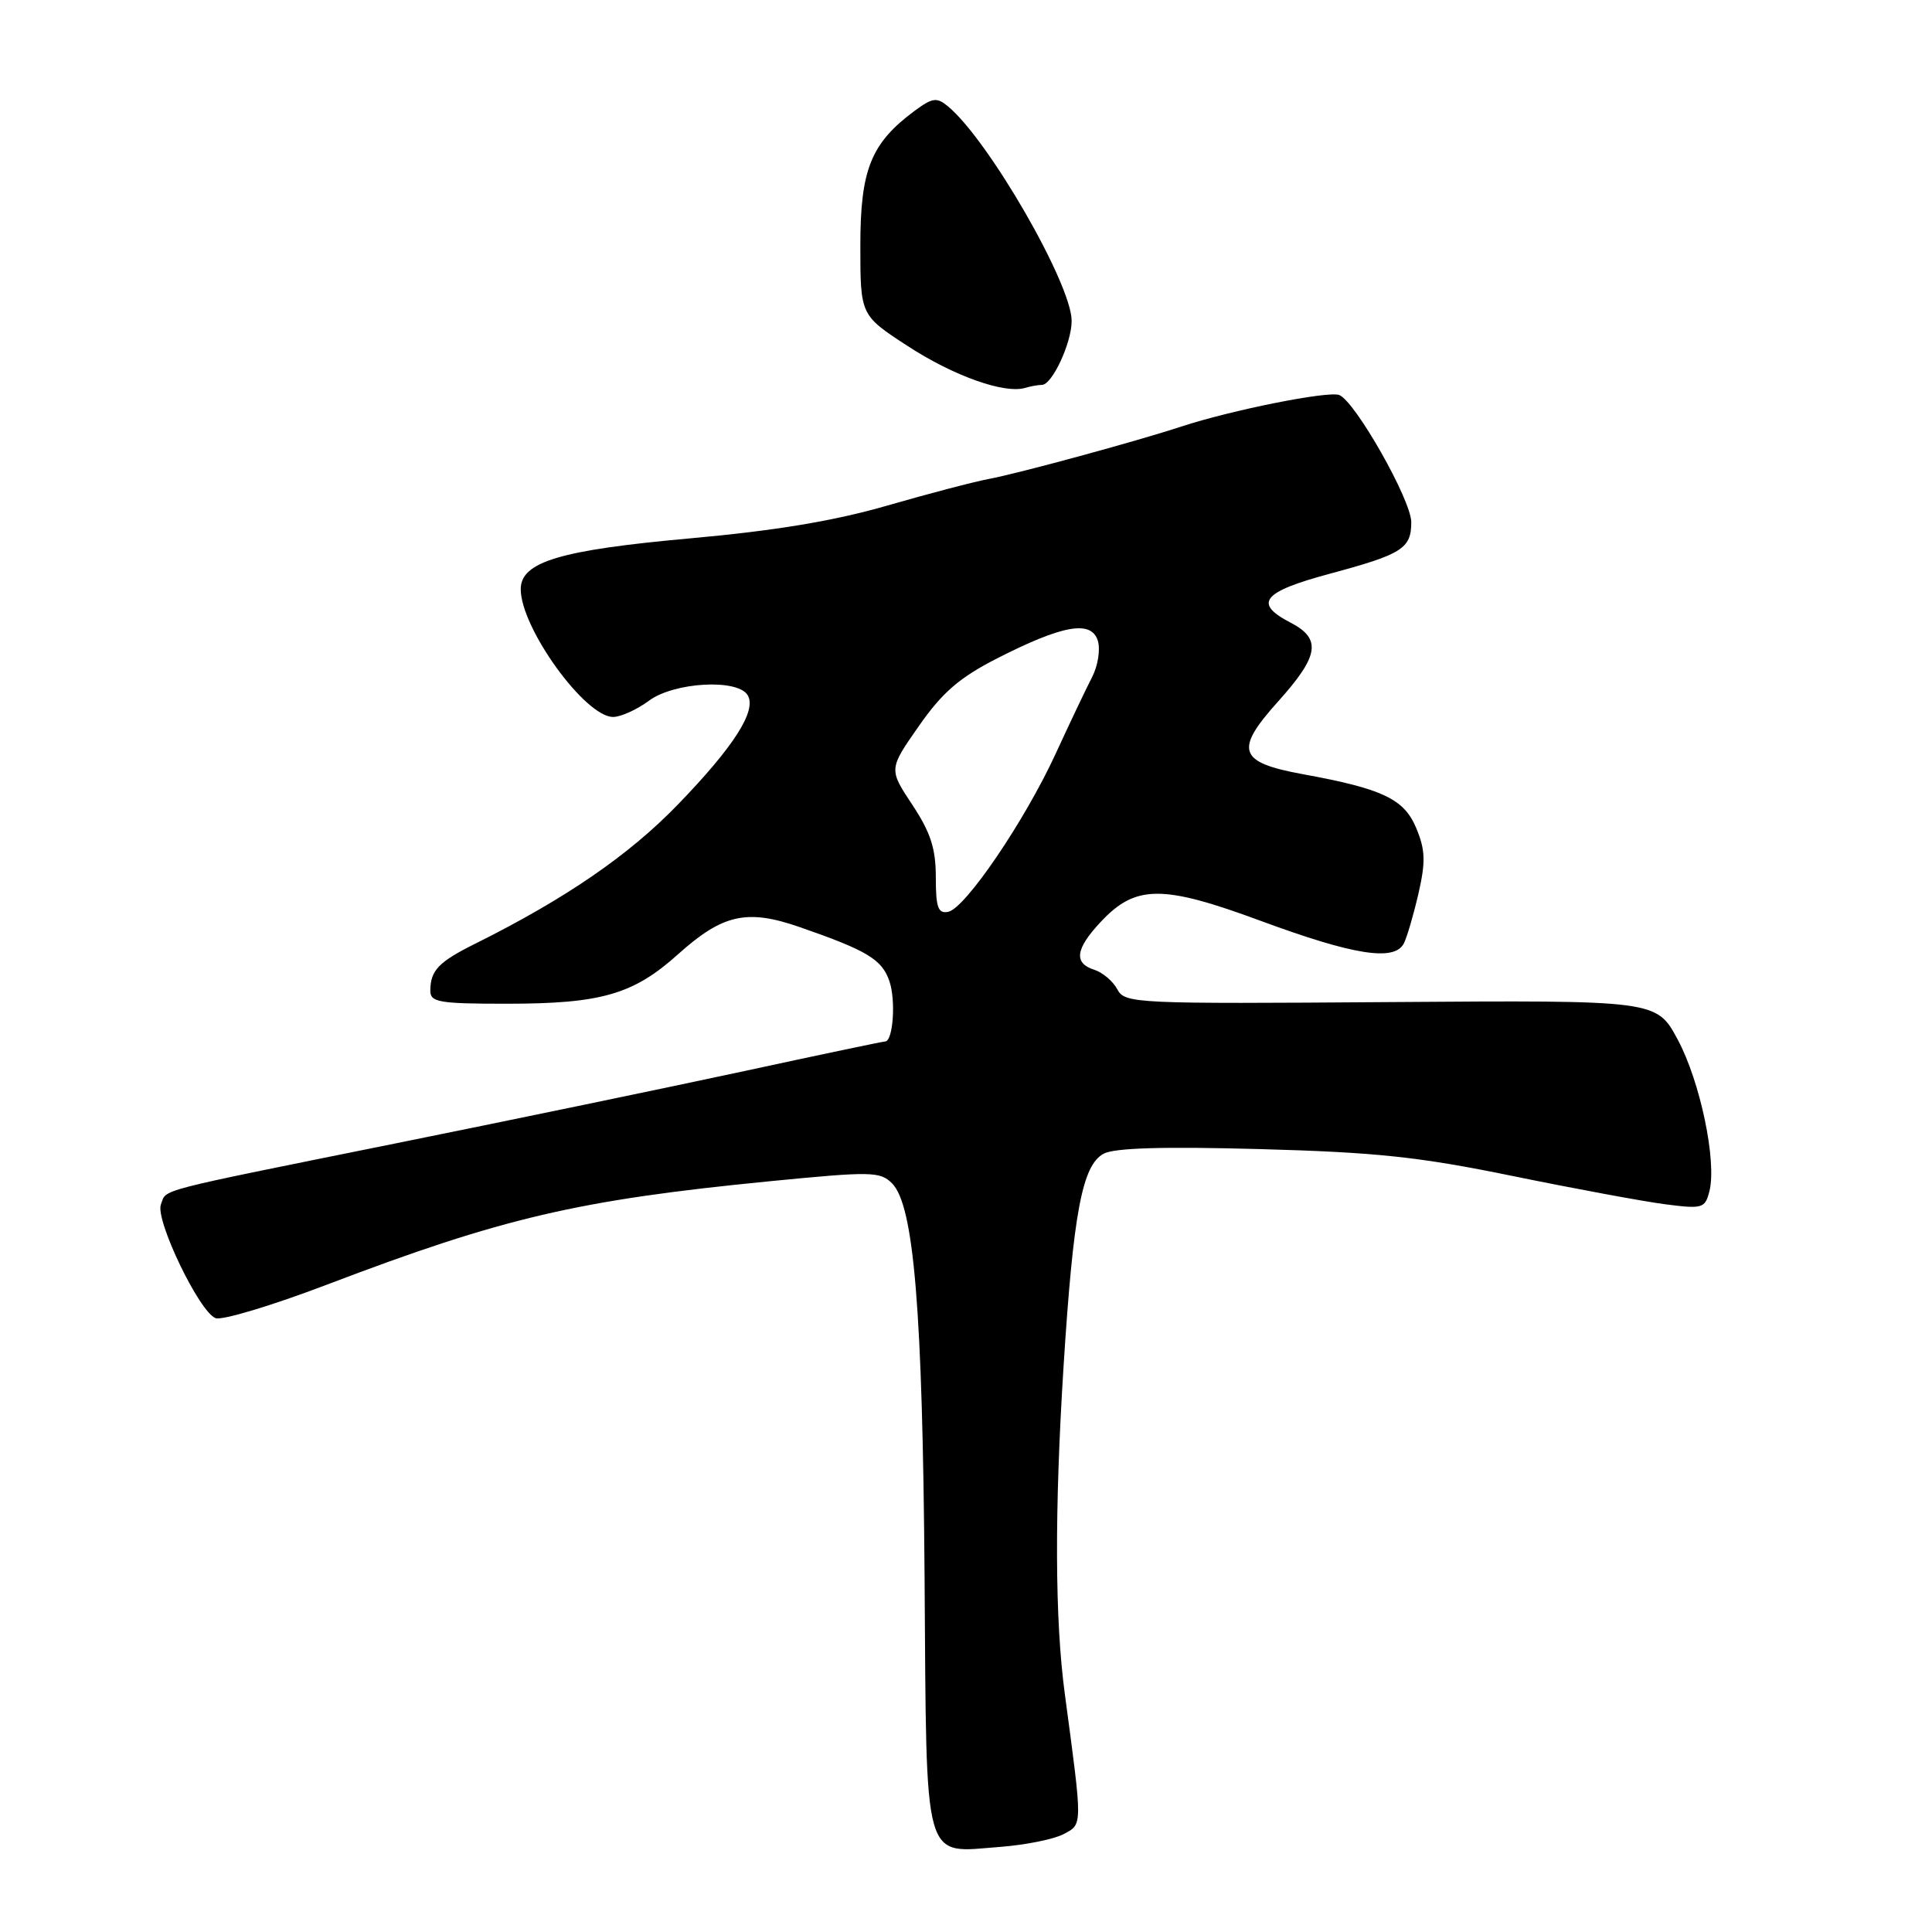 <?xml version="1.0" encoding="UTF-8" standalone="no"?>
<!DOCTYPE svg PUBLIC "-//W3C//DTD SVG 1.1//EN" "http://www.w3.org/Graphics/SVG/1.1/DTD/svg11.dtd" >
<svg xmlns="http://www.w3.org/2000/svg" xmlns:xlink="http://www.w3.org/1999/xlink" version="1.1" viewBox="0 0 256 256">
 <g >
 <path fill="currentColor"
d=" M 140.95 243.02 C 143.47 241.68 143.46 242.13 141.10 224.50 C 139.77 214.66 139.72 200.21 140.93 181.00 C 142.22 160.68 143.40 154.39 146.24 152.87 C 147.69 152.10 154.16 151.91 166.92 152.26 C 182.38 152.68 188.02 153.28 200.50 155.84 C 208.75 157.53 217.84 159.21 220.70 159.58 C 225.61 160.21 225.93 160.11 226.51 157.83 C 227.50 153.86 225.29 143.31 222.30 137.74 C 219.50 132.53 219.50 132.53 184.30 132.78 C 150.27 133.03 149.06 132.97 148.05 131.09 C 147.47 130.01 146.10 128.85 145.00 128.50 C 142.25 127.63 142.49 125.75 145.83 122.18 C 150.47 117.21 153.99 117.19 167.11 122.04 C 179.41 126.58 184.79 127.42 186.02 125.00 C 186.44 124.17 187.31 121.19 187.96 118.37 C 188.92 114.16 188.86 112.61 187.66 109.73 C 186.05 105.86 183.20 104.51 172.61 102.58 C 164.09 101.02 163.54 99.42 169.32 92.99 C 174.79 86.91 175.15 84.65 171.00 82.50 C 166.04 79.93 167.27 78.42 176.25 76.01 C 185.80 73.44 187.00 72.68 187.00 69.19 C 187.00 66.27 179.56 53.15 177.45 52.34 C 175.98 51.78 163.17 54.34 156.50 56.53 C 150.50 58.50 134.98 62.72 131.00 63.47 C 129.07 63.83 123.00 65.42 117.50 67.01 C 110.50 69.03 102.67 70.33 91.40 71.34 C 74.20 72.89 69.00 74.45 69.00 78.07 C 69.00 83.20 77.52 95.00 81.24 95.00 C 82.25 95.00 84.40 94.03 86.00 92.84 C 89.32 90.39 97.71 89.91 99.06 92.10 C 100.32 94.13 97.26 98.92 89.78 106.65 C 83.31 113.33 74.94 119.08 63.00 125.03 C 58.11 127.46 57.04 128.58 57.02 131.25 C 57.00 132.80 58.14 133.00 67.13 133.00 C 79.67 133.00 83.92 131.77 89.85 126.44 C 95.78 121.12 98.98 120.41 106.01 122.86 C 114.90 125.95 116.85 127.12 117.84 129.98 C 118.73 132.52 118.34 138.00 117.28 138.00 C 117.01 138.00 108.62 139.76 98.64 141.92 C 88.66 144.07 67.90 148.38 52.50 151.49 C 19.95 158.07 22.13 157.50 21.32 159.60 C 20.54 161.63 26.41 173.84 28.56 174.66 C 29.41 174.99 36.05 172.99 43.30 170.23 C 66.61 161.35 76.57 159.02 102.00 156.52 C 115.46 155.20 116.62 155.22 118.20 156.80 C 121.10 159.70 122.25 173.62 122.51 208.92 C 122.79 247.69 122.17 245.50 132.57 244.72 C 135.92 244.46 139.69 243.70 140.95 243.02 Z  M 138.06 51.00 C 139.41 51.00 142.00 45.44 142.00 42.52 C 142.00 37.65 131.00 18.56 125.61 14.09 C 124.13 12.86 123.56 12.94 121.20 14.68 C 115.41 18.97 114.00 22.46 114.00 32.53 C 114.00 41.77 114.00 41.77 120.27 45.85 C 126.34 49.81 133.10 52.21 135.83 51.40 C 136.56 51.18 137.57 51.00 138.06 51.00 Z  M 124.00 116.24 C 124.00 112.43 123.31 110.30 120.88 106.63 C 117.76 101.92 117.76 101.92 121.75 96.21 C 124.87 91.74 127.13 89.79 132.12 87.24 C 140.81 82.81 144.59 82.14 145.46 84.88 C 145.83 86.05 145.49 88.20 144.70 89.74 C 143.91 91.26 141.75 95.81 139.89 99.85 C 135.81 108.73 127.90 120.38 125.64 120.82 C 124.30 121.09 124.00 120.26 124.00 116.24 Z "/>
</g>
</svg>